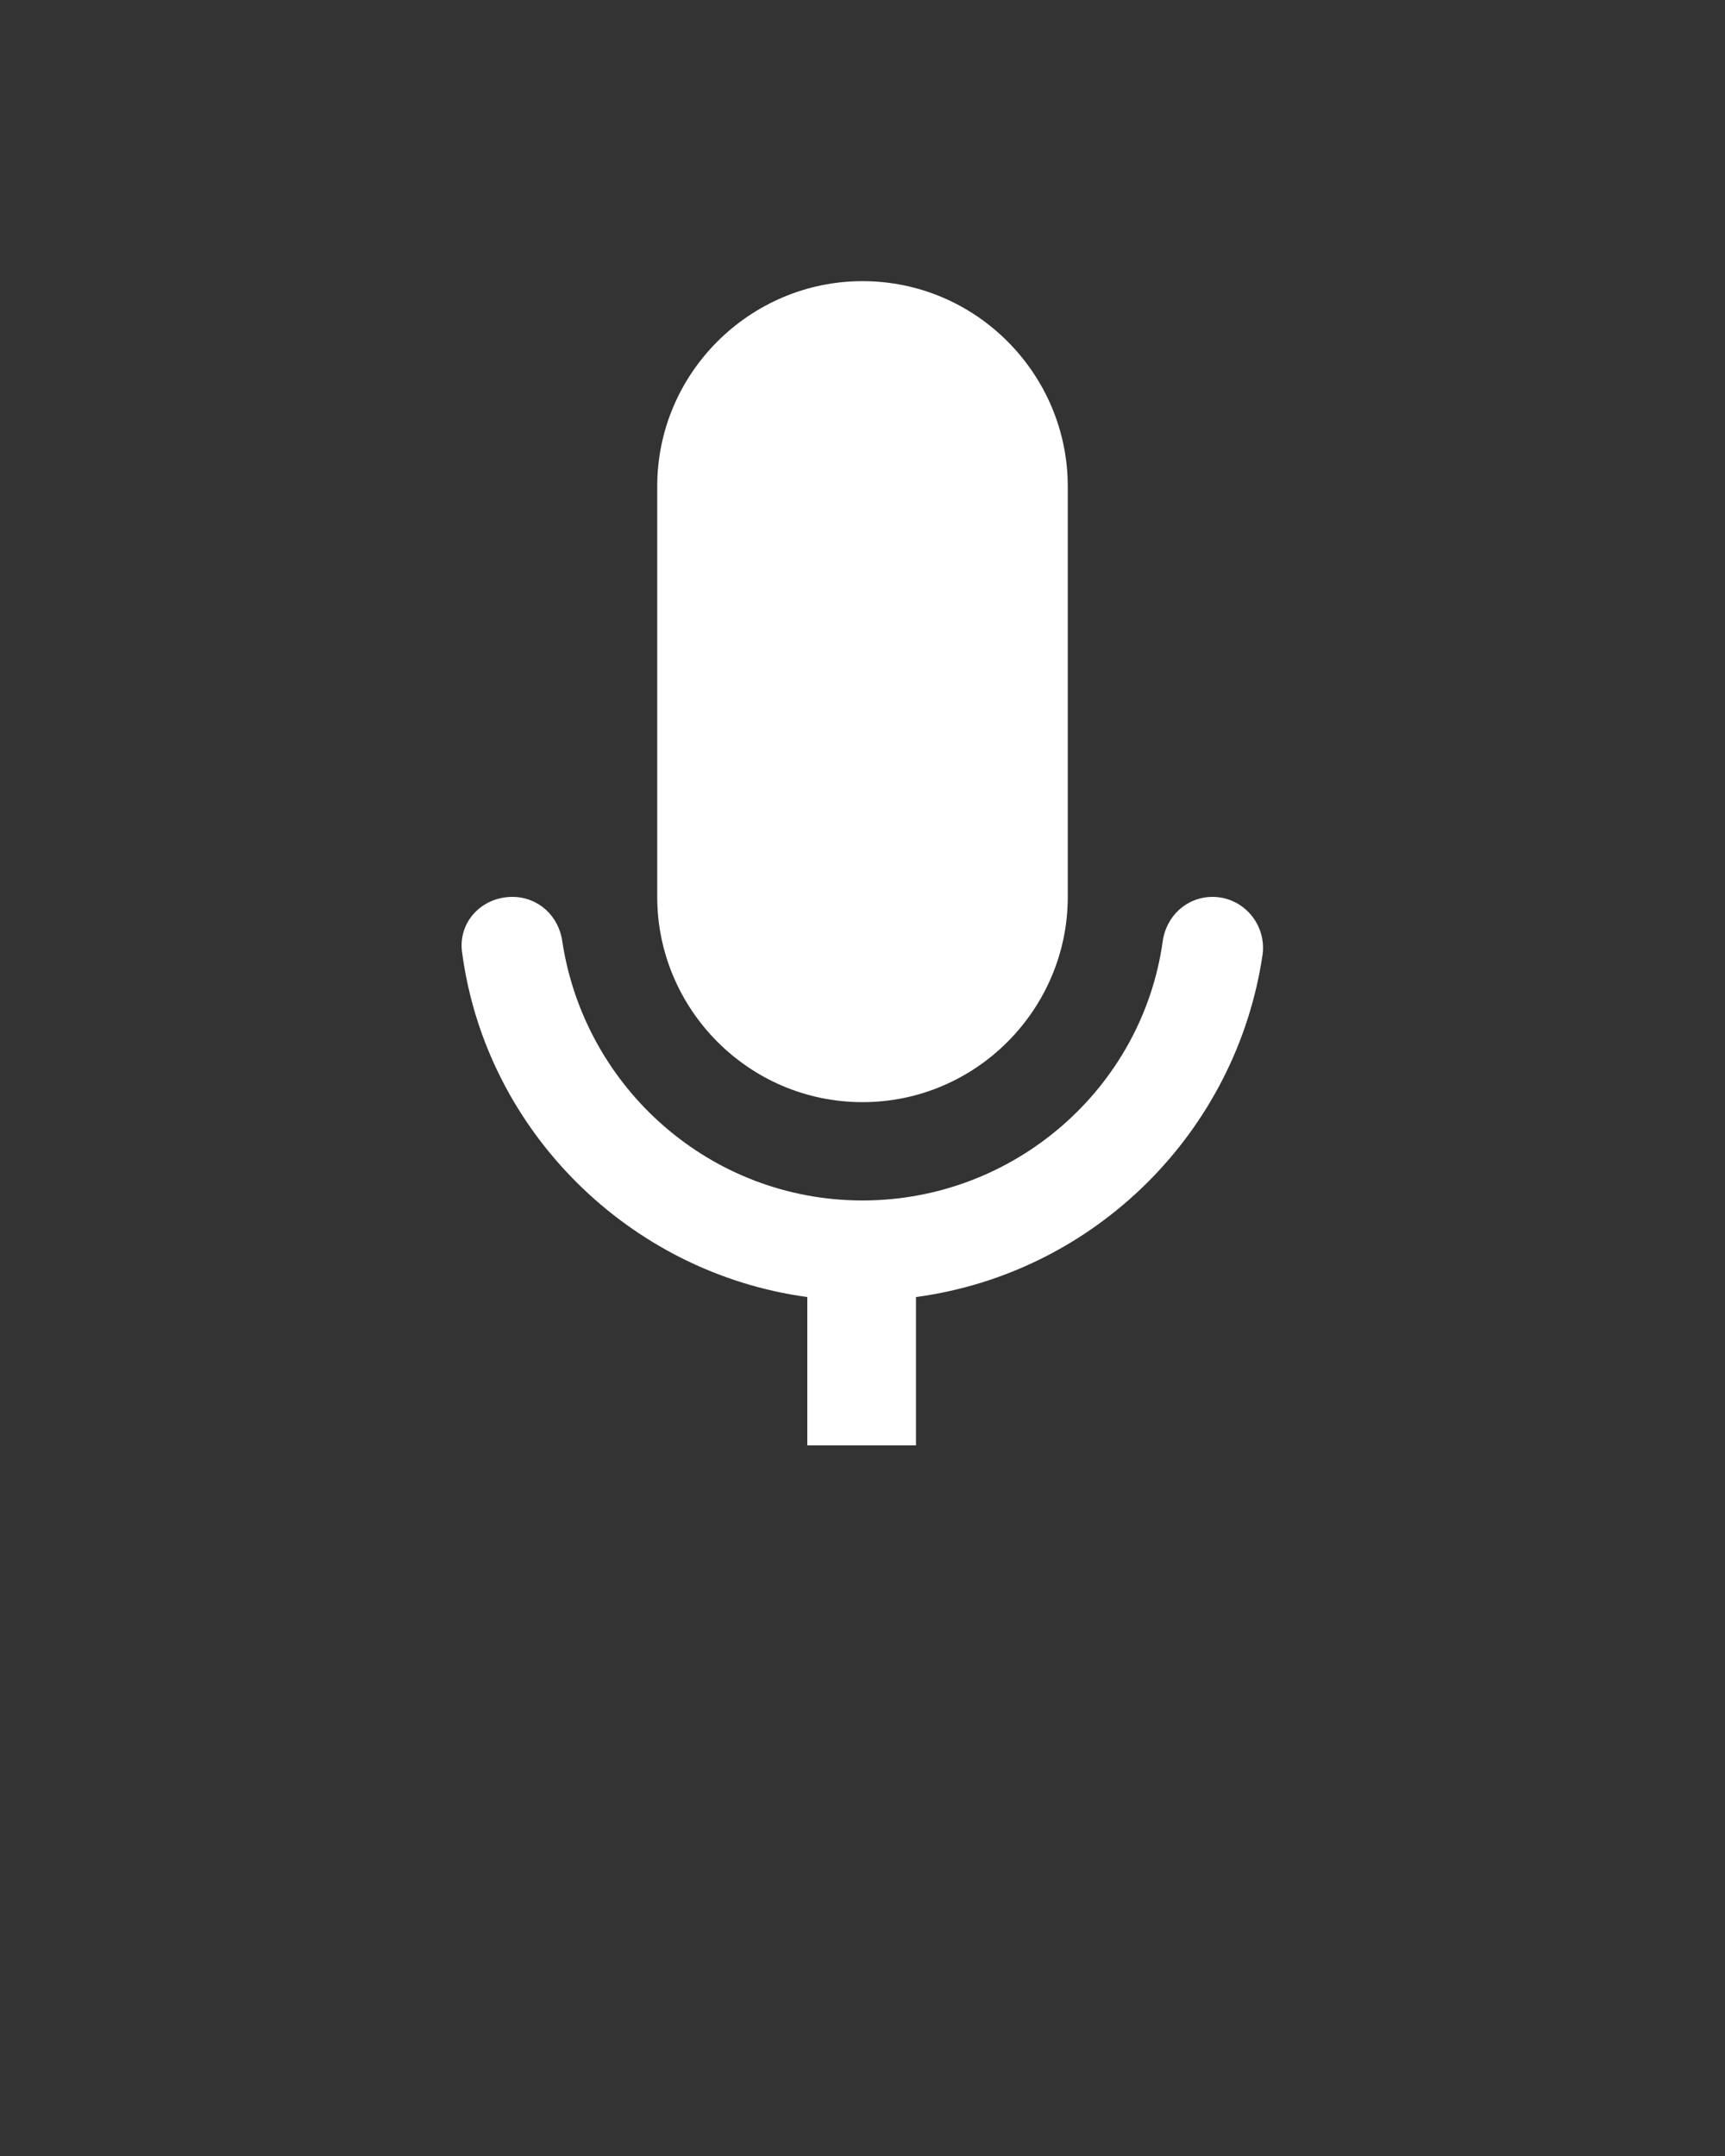 <svg xmlns="http://www.w3.org/2000/svg" xmlns:xlink="http://www.w3.org/1999/xlink" version="1.1" x="0px" y="0px" viewBox="0 0 100 125" enable-background="new 0 0 100 100" fill="#ffffff" xml:space="preserve"><rect x="0" y="0" width="100" height="125" fill="#333333" stroke="none"/><path d="M50,63.9L50,63.9c-6.6,0-11.9-5.4-11.9-11.9V28.2c0-6.6,5.4-11.9,11.9-11.9h0c6.6,0,11.9,5.4,11.9,11.9v23.8  C61.9,58.5,56.6,63.9,50,63.9z"/><rect x="50" y="21" width="0" height="0"/><path d="M70.3,52L70.3,52c-1.5,0-2.7,1.1-2.9,2.6c-1.2,8.5-8.6,15-17.4,15c-8.8,0-16.1-6.5-17.4-15c-0.2-1.5-1.4-2.6-2.9-2.6h0  c-1.8,0-3.2,1.5-2.9,3.3c1.4,10.3,9.7,18.5,20,19.9v8.6h6.3v-8.6c10.4-1.4,18.6-9.6,20.1-19.9C73.4,53.5,72,52,70.3,52z"/></svg>